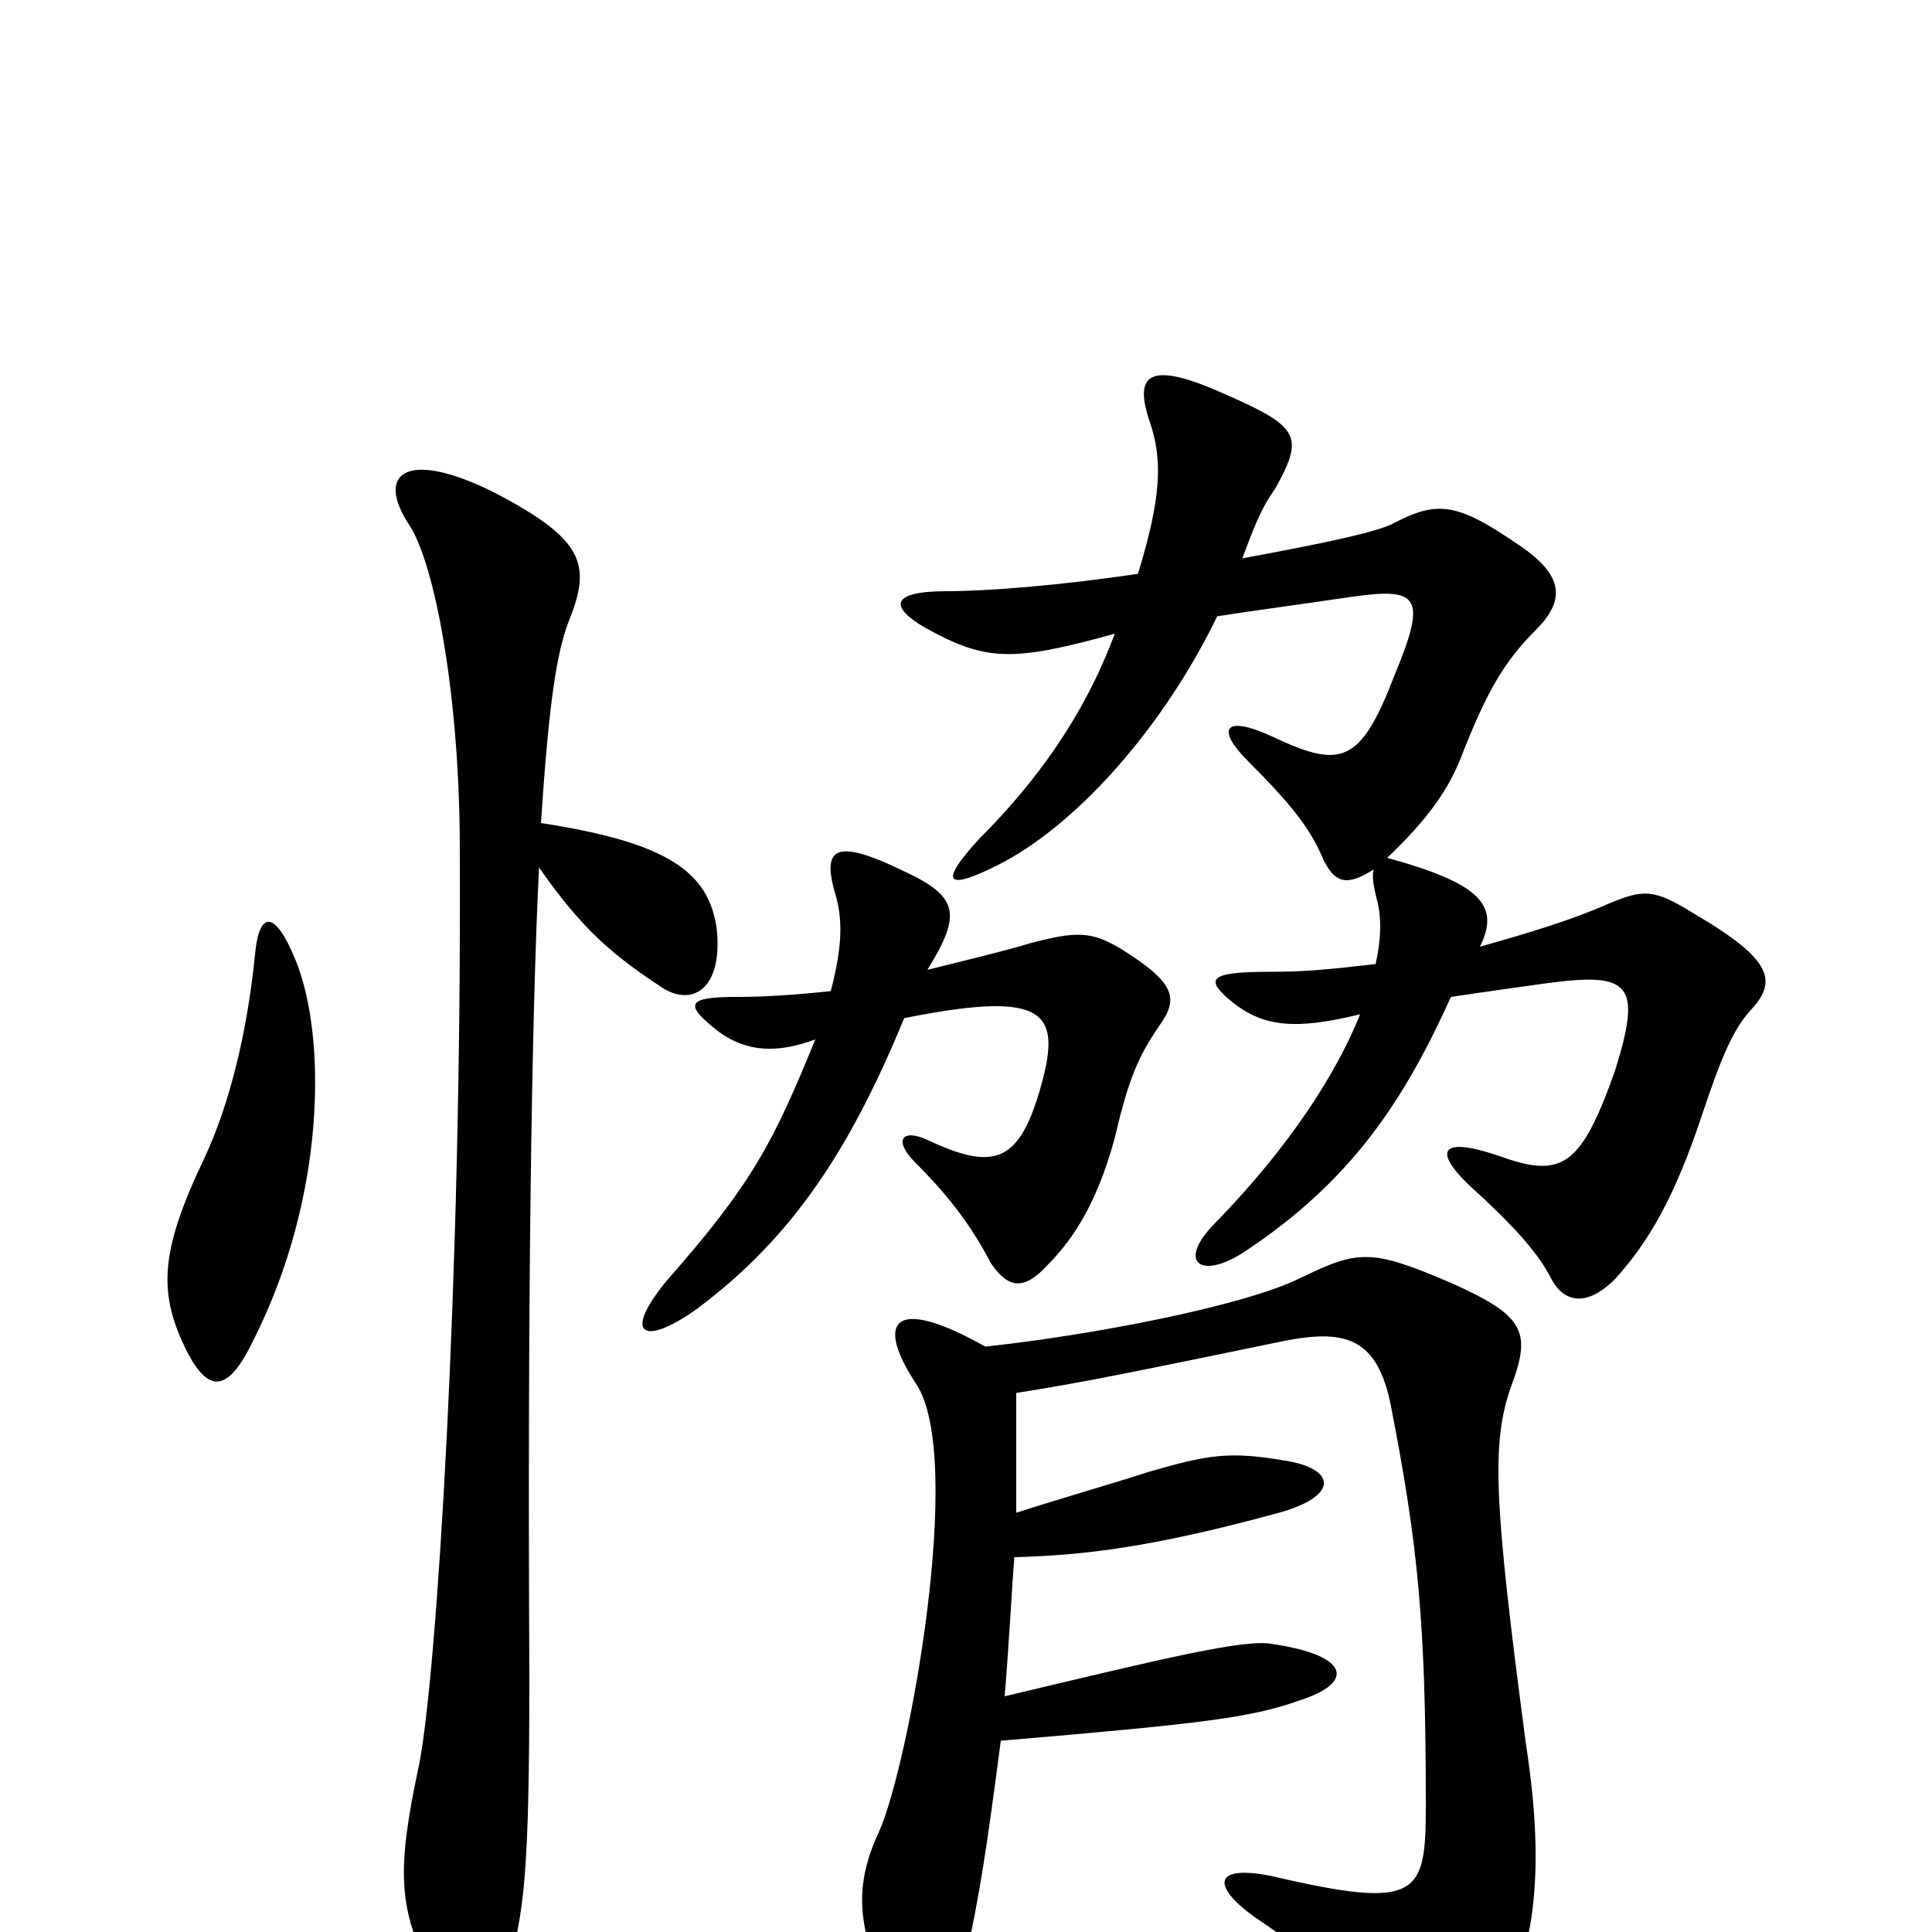 <svg xmlns="http://www.w3.org/2000/svg" viewBox="0 -1000 1000 1000">
	<path fill="#000000" d="M132 -506C128 -466 119 -429 106 -401C82 -351 82 -330 97 -300C108 -279 118 -279 131 -306C169 -381 169 -464 153 -503C142 -530 134 -528 132 -506ZM279 -551C302 -518 318 -505 344 -488C360 -479 374 -490 371 -519C367 -549 345 -564 280 -574C284 -635 288 -663 295 -680C306 -708 302 -721 256 -745C210 -768 194 -755 212 -728C225 -708 238 -640 238 -560C239 -336 226 -133 217 -87C205 -31 206 -12 224 23C237 48 255 49 263 19C271 -10 274 -27 274 -132C273 -321 275 -471 279 -551ZM526 -217C526 -239 526 -260 526 -279C564 -285 592 -291 665 -306C696 -312 713 -308 720 -272C734 -200 738 -160 738 -66C738 -19 735 -11 658 -29C628 -35 627 -24 649 -8C686 17 703 32 717 53C734 78 747 81 770 50C795 17 800 -31 790 -96C773 -224 772 -253 782 -282C793 -311 789 -319 751 -336C709 -354 703 -353 672 -338C643 -324 566 -309 510 -303C462 -330 453 -316 474 -284C500 -246 470 -85 455 -52C442 -24 443 -2 461 34C472 58 491 57 500 13C507 -19 511 -45 518 -99C624 -108 648 -111 673 -120C701 -129 699 -143 659 -149C645 -152 604 -142 520 -122C522 -145 524 -182 525 -194C561 -195 596 -199 662 -217C694 -226 691 -240 665 -244C636 -249 625 -247 594 -238C579 -233 554 -226 526 -217ZM630 -681C649 -684 672 -687 699 -691C734 -696 739 -692 722 -651C704 -604 694 -602 658 -619C634 -630 629 -623 646 -606C667 -585 678 -572 685 -555C691 -543 697 -541 711 -550C710 -546 711 -541 713 -533C715 -525 715 -514 712 -501C686 -498 675 -497 657 -497C625 -497 624 -493 637 -482C654 -468 671 -467 704 -475C692 -445 668 -407 629 -367C609 -347 621 -337 644 -352C700 -389 727 -431 751 -484C771 -487 786 -489 800 -491C844 -497 850 -491 836 -446C818 -395 808 -390 775 -402C745 -412 742 -404 761 -386C782 -367 796 -352 803 -338C810 -325 822 -324 836 -338C854 -358 867 -381 881 -423C891 -453 897 -467 906 -477C920 -492 918 -503 877 -527C856 -540 851 -540 832 -532C814 -524 791 -517 766 -510C777 -532 765 -543 718 -556C738 -575 750 -591 757 -610C770 -643 779 -658 795 -674C810 -689 810 -702 786 -718C754 -740 744 -741 721 -729C713 -725 692 -720 643 -711C648 -724 652 -736 660 -747C675 -774 673 -779 634 -796C594 -814 587 -806 595 -782C602 -762 601 -742 589 -703C549 -697 511 -694 490 -694C461 -694 460 -686 479 -675C510 -658 523 -657 577 -672C561 -629 536 -595 507 -566C484 -541 492 -540 516 -552C558 -573 603 -625 630 -681ZM430 -487C411 -485 396 -484 381 -484C355 -484 354 -480 372 -466C387 -455 403 -455 422 -462C400 -408 389 -387 345 -337C322 -309 333 -303 360 -322C410 -359 440 -405 468 -473C543 -488 550 -476 538 -435C527 -398 514 -394 480 -410C467 -416 462 -410 474 -398C492 -380 503 -365 513 -346C522 -333 530 -332 542 -345C556 -359 568 -378 577 -411C584 -441 589 -453 600 -469C610 -483 609 -491 580 -509C565 -518 557 -518 534 -512C521 -508 496 -502 480 -498C498 -527 496 -536 468 -549C431 -567 425 -561 433 -535C436 -523 436 -510 430 -487Z"/>
</svg>